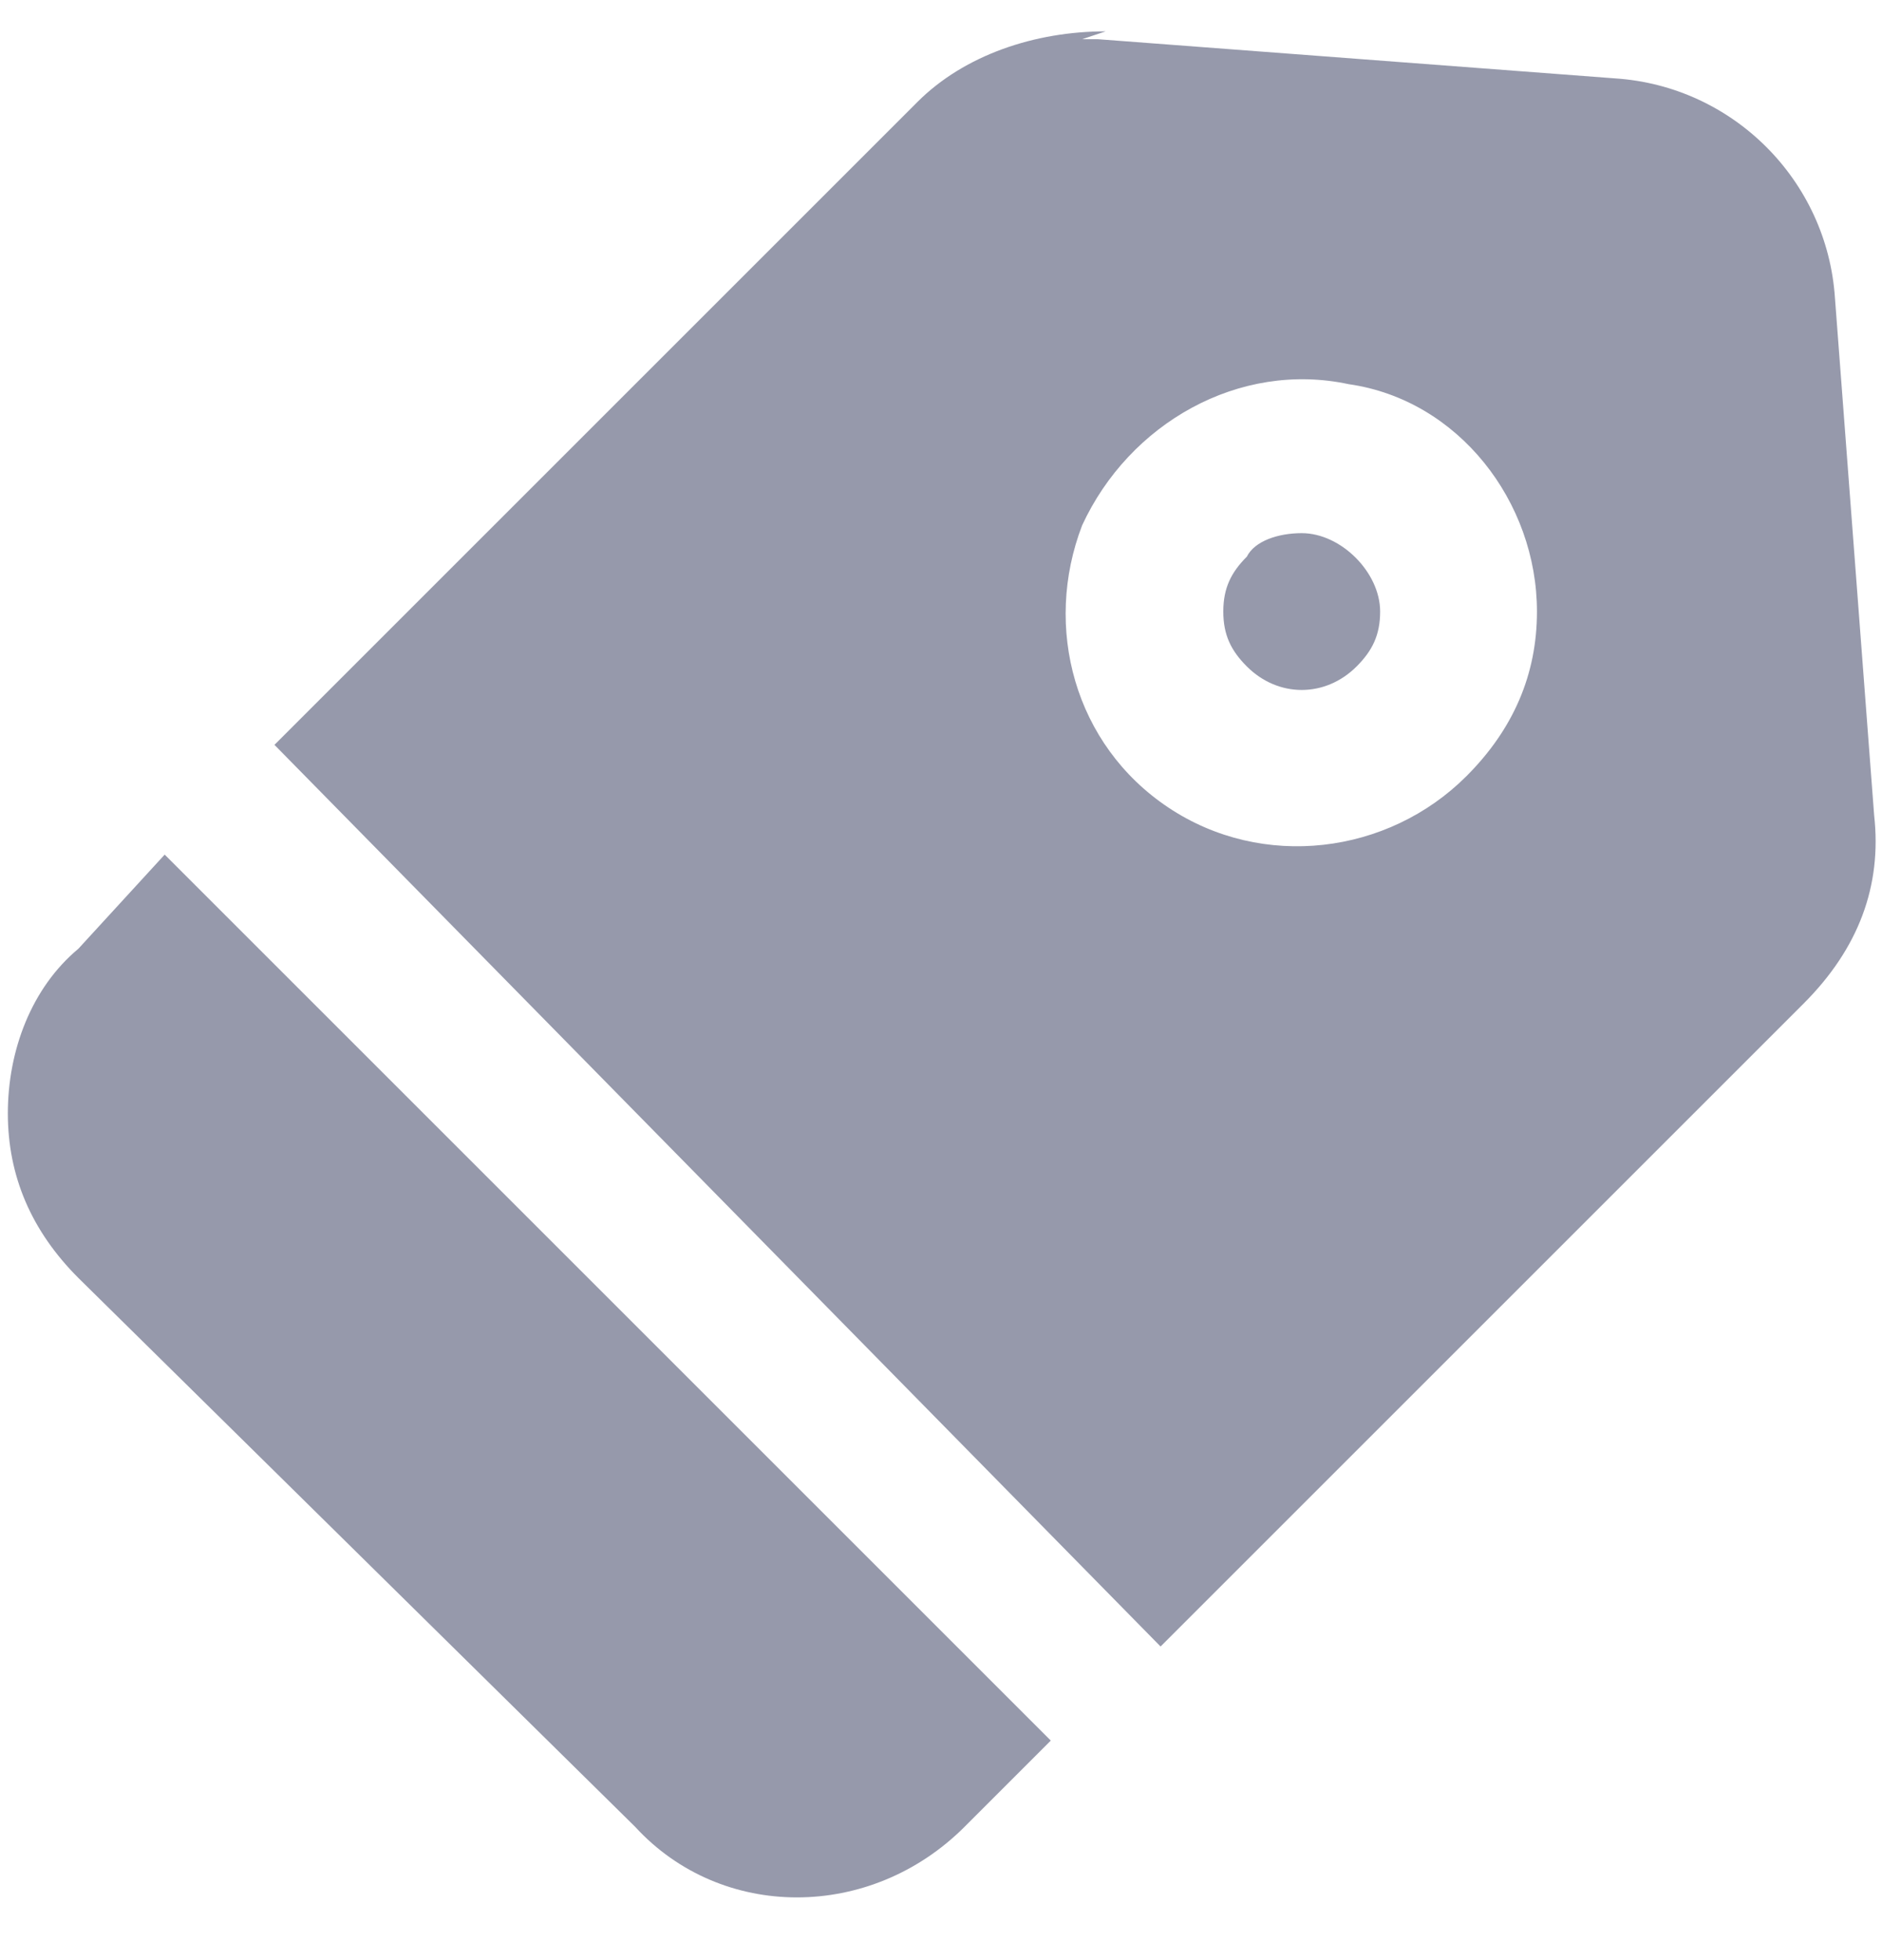 <?xml version="1.0" encoding="utf-8"?>
<!-- Generator: Adobe Illustrator 23.0.1, SVG Export Plug-In . SVG Version: 6.00 Build 0)  -->
<svg version="1.1" id="Layer_1" xmlns="http://www.w3.org/2000/svg" xmlns:xlink="http://www.w3.org/1999/xlink" x="0px" y="0px"
	 viewBox="0 0 24 25" style="enable-background:new 0 0 24 25;" xml:space="preserve">
<g>
	<defs>
		<path id="SVGID_1_" style="fill: #9699ab" d="M16.6,6.8c0.5,0,1,0.5,1,1c0,0.3-0.1,0.5-0.3,0.7c-0.4,0.4-1,0.4-1.4,0c-0.2-0.2-0.3-0.4-0.3-0.7
			c0-0.3,0.1-0.5,0.3-0.7C16,6.9,16.3,6.8,16.6,6.8z M17.2,4.9c-1.4-0.3-2.8,0.5-3.4,1.8c-0.5,1.3-0.1,2.8,1.1,3.6
			c1.2,0.8,2.8,0.6,3.8-0.4c0.6-0.6,0.9-1.3,0.9-2.1C19.6,6.4,18.6,5.1,17.2,4.9z M13.8,0.5l0.2,0L20.6,1c1.5,0.1,2.7,1.3,2.8,2.8
			l0.5,6.6c0.1,0.9-0.2,1.7-0.9,2.4l-8.2,8.2L3.5,9.5l8.2-8.2c0.6-0.6,1.5-0.9,2.4-0.9L13.8,0.5z M2.1,10.9l11.3,11.3l-1.1,1.1
			c-1.2,1.2-3.1,1.2-4.2,0L1,16.3c-0.6-0.6-0.9-1.3-0.9-2.1c0-0.8,0.3-1.6,0.9-2.1L2.1,10.9L2.1,10.9z"/>
	</defs>
	<use xlink:href="#SVGID_1_"  style="overflow:visible;"/>
	<clipPath id="SVGID_2_">
		<use xlink:href="#SVGID_1_"  style="overflow:visible;"/>
	</clipPath>
</g>
</svg>
